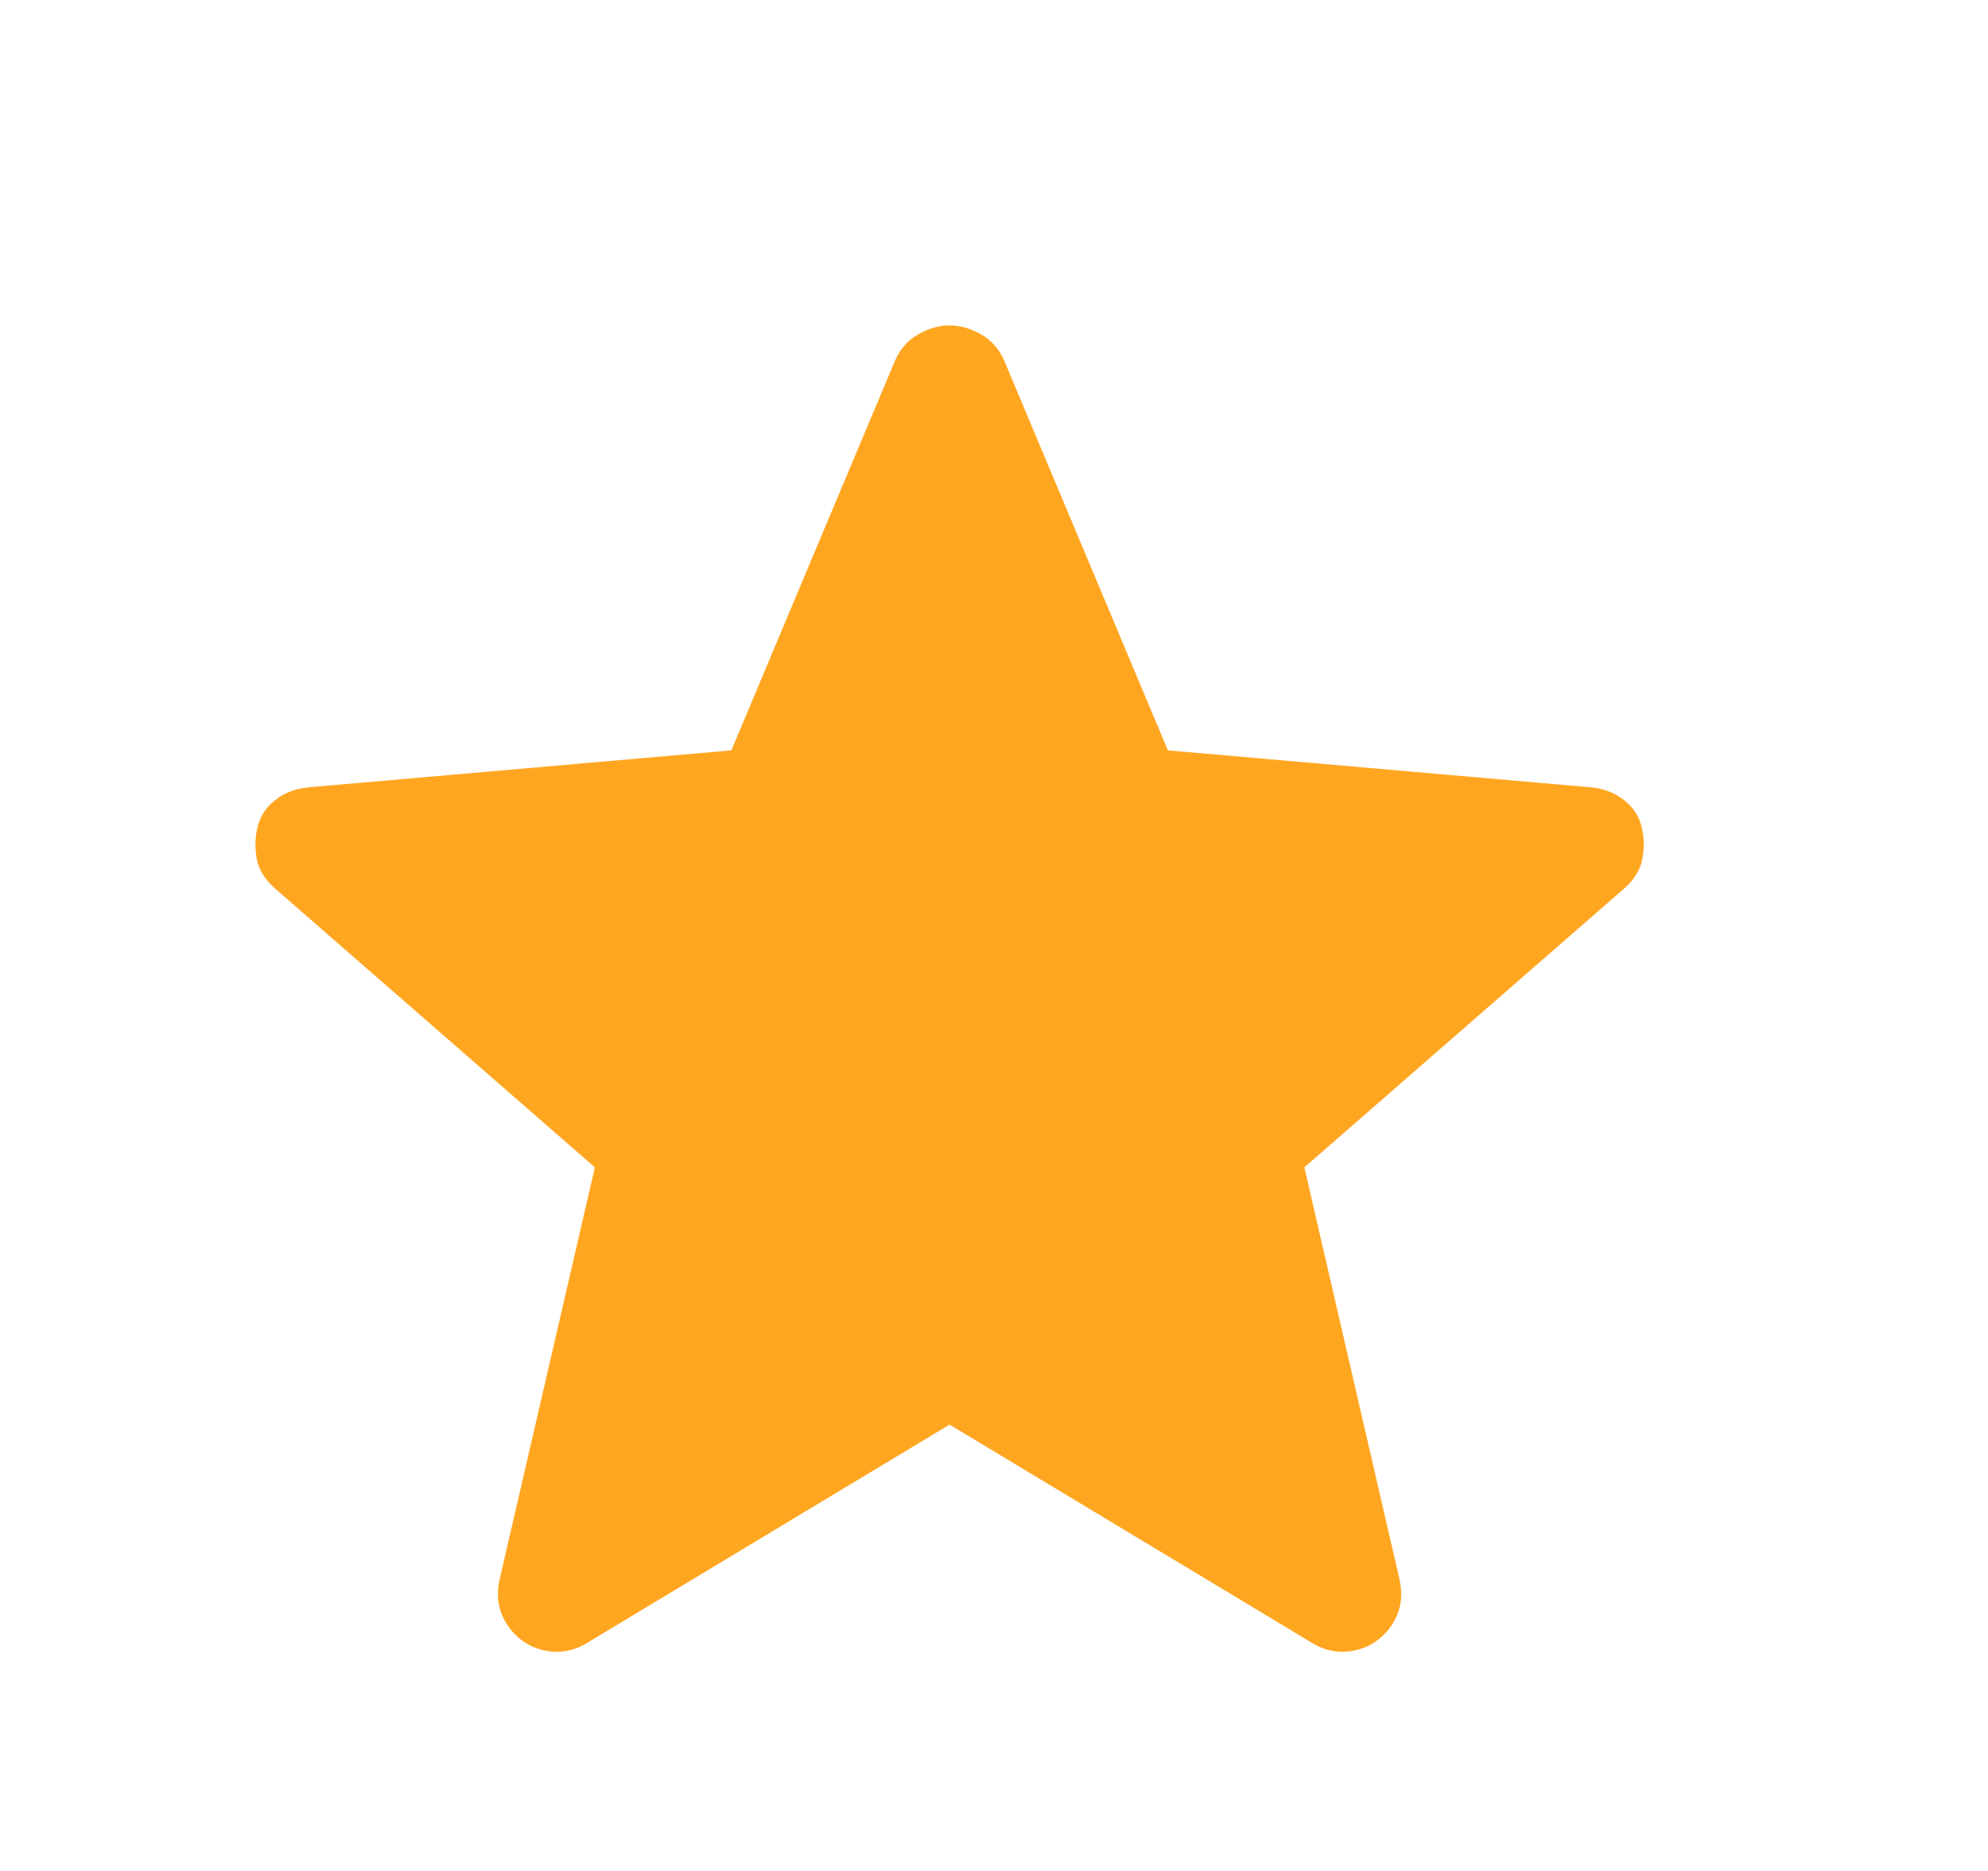 <svg width="17" height="16" viewBox="0 0 17 16" fill="none" xmlns="http://www.w3.org/2000/svg">
<path d="M8.12 12.183L5.02 14.05C4.931 14.105 4.837 14.13 4.737 14.125C4.637 14.119 4.548 14.089 4.47 14.033C4.393 13.978 4.334 13.905 4.295 13.816C4.256 13.728 4.248 13.628 4.27 13.517L5.087 9.983L2.354 7.6C2.265 7.522 2.212 7.436 2.195 7.342C2.179 7.247 2.181 7.155 2.204 7.067C2.226 6.978 2.276 6.903 2.354 6.842C2.431 6.78 2.526 6.744 2.637 6.733L6.254 6.417L7.654 3.083C7.698 2.983 7.765 2.908 7.854 2.858C7.943 2.808 8.031 2.783 8.12 2.783C8.209 2.783 8.298 2.808 8.387 2.858C8.476 2.908 8.543 2.983 8.587 3.083L9.987 6.417L13.604 6.733C13.715 6.744 13.809 6.78 13.887 6.842C13.965 6.903 14.015 6.978 14.037 7.067C14.059 7.155 14.062 7.247 14.045 7.342C14.029 7.436 13.976 7.522 13.887 7.6L11.154 9.983L11.97 13.517C11.992 13.628 11.984 13.728 11.945 13.816C11.906 13.905 11.848 13.978 11.77 14.033C11.693 14.089 11.604 14.119 11.504 14.125C11.404 14.13 11.309 14.105 11.22 14.05L8.12 12.183Z" fill="#FFA621"/>
</svg>
